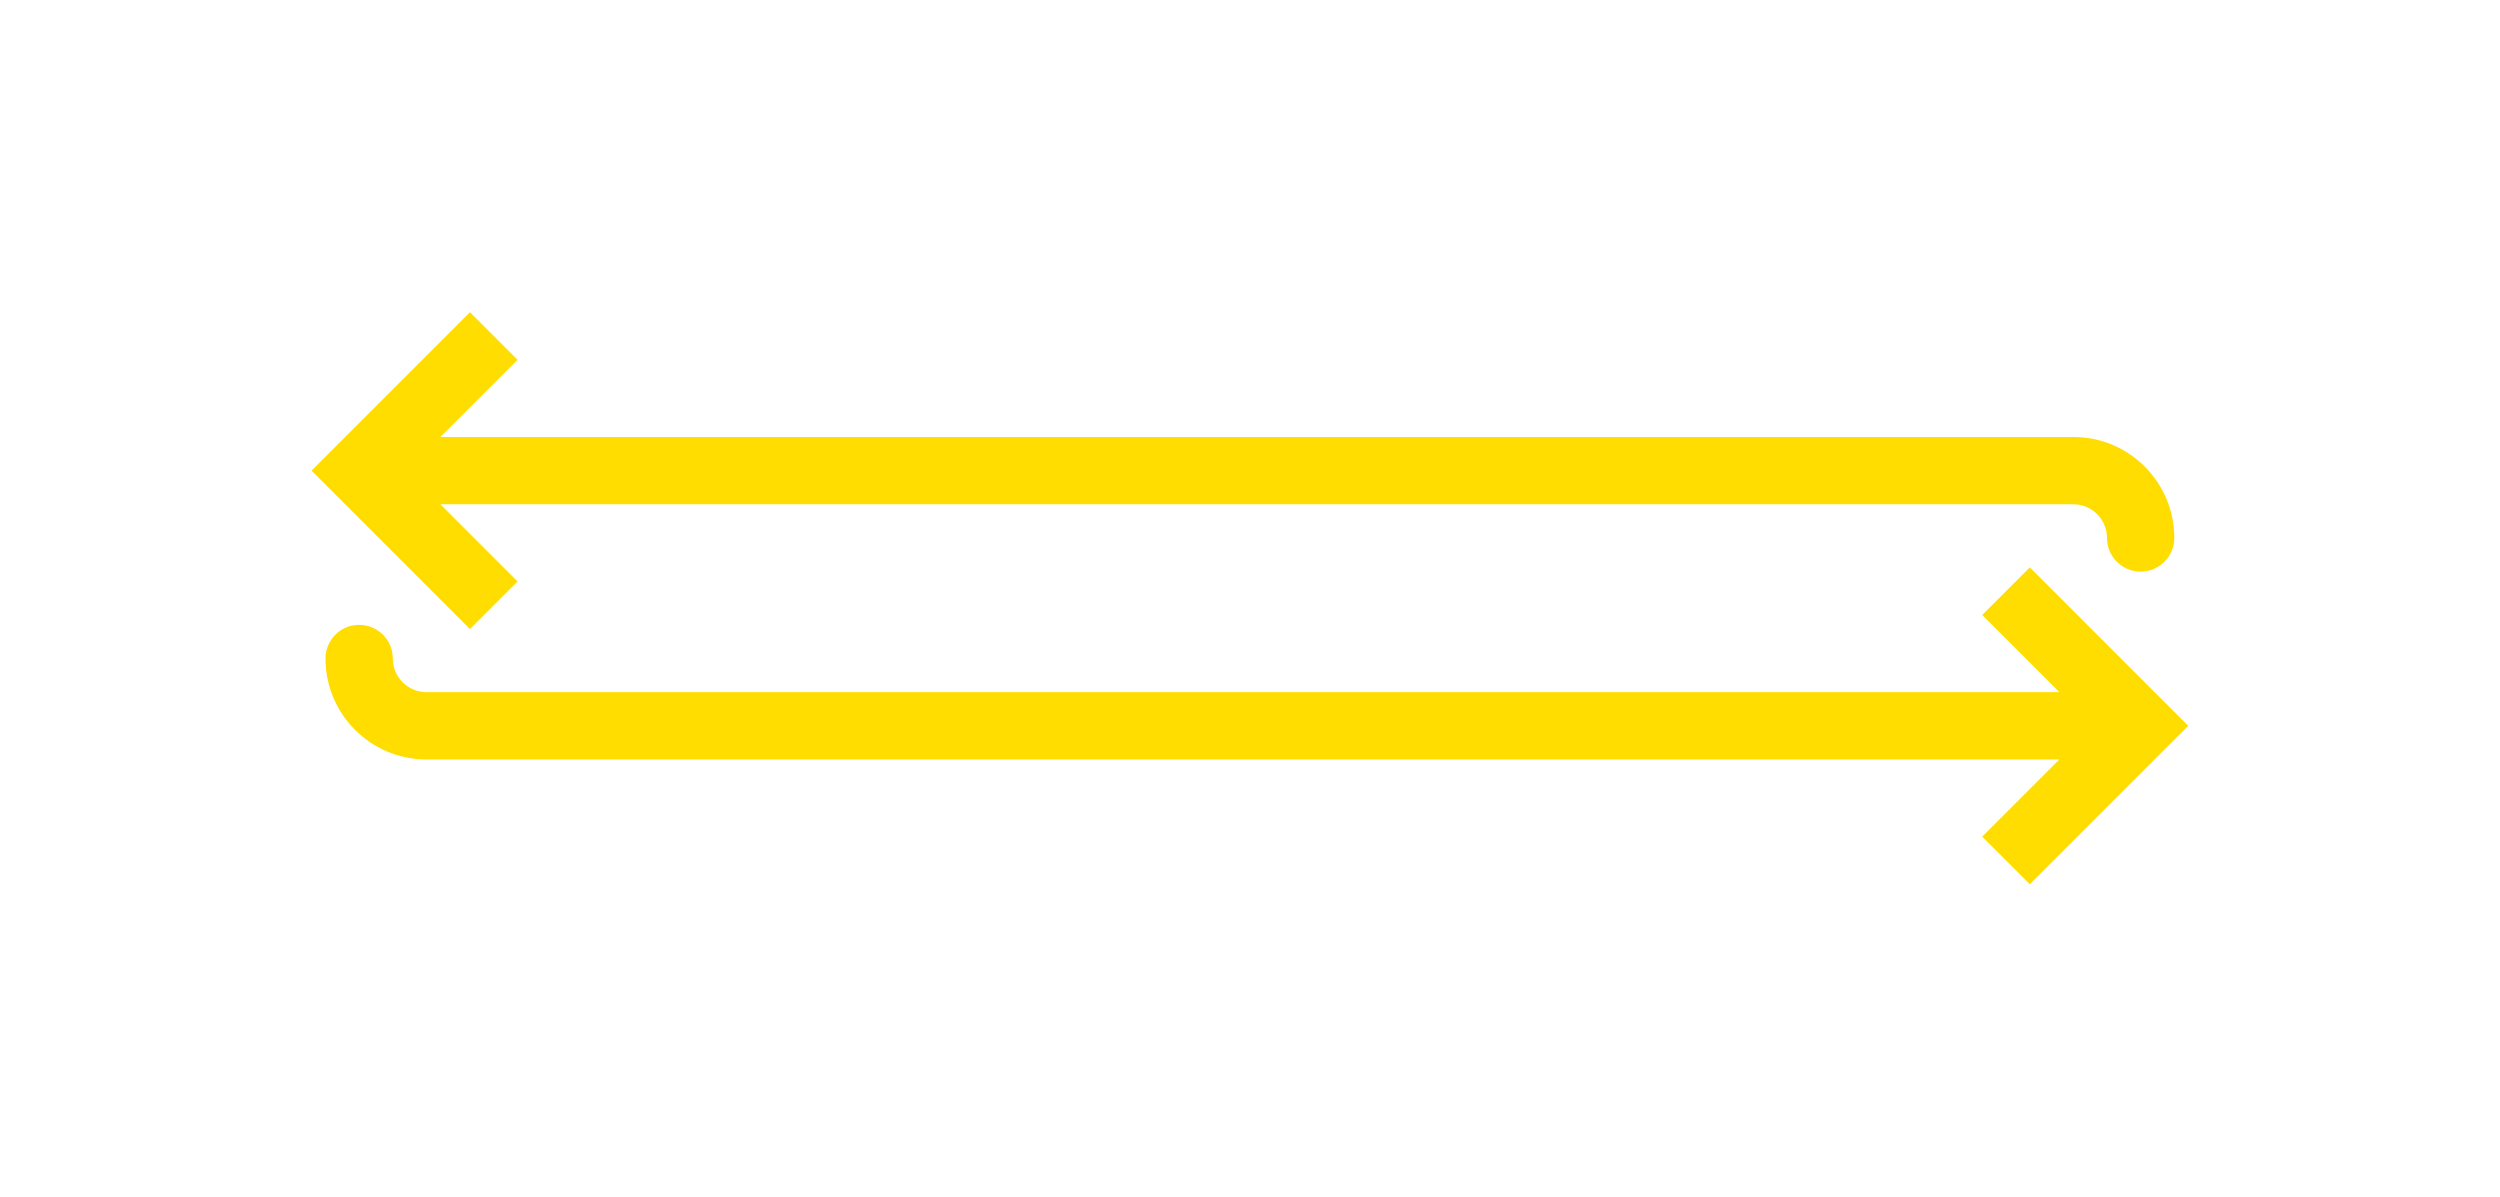 <svg width="355" height="170" viewBox="0 0 355 170" fill="none" xmlns="http://www.w3.org/2000/svg">
<g filter="url(#filter0_d_75_168)">
<path d="M303.971 103.065L307.35 106.444L310.73 103.065L307.35 99.685L303.971 103.065ZM60.559 103.065L60.559 98.285L60.559 103.065ZM55.779 93.506C55.779 90.867 53.64 88.727 51 88.727C48.36 88.727 46.221 90.867 46.221 93.506L55.779 93.506ZM288.233 125.562L307.35 106.444L300.591 99.685L281.473 118.803L288.233 125.562ZM307.35 99.685L288.233 80.568L281.473 87.327L300.591 106.444L307.35 99.685ZM303.971 98.285L60.559 98.285L60.559 107.844L303.971 107.844L303.971 98.285ZM60.559 98.285C57.919 98.285 55.779 96.146 55.779 93.506L46.221 93.506C46.221 101.425 52.64 107.844 60.559 107.844L60.559 98.285Z" fill="#FFDD00"/>
<path d="M51 66.83L47.62 63.45L44.241 66.83L47.62 70.209L51 66.83ZM294.412 66.83L294.412 71.609L294.412 66.83ZM299.191 76.388C299.191 79.028 301.331 81.168 303.971 81.168C306.61 81.168 308.75 79.028 308.75 76.388L299.191 76.388ZM66.738 44.332L47.62 63.45L54.38 70.209L73.497 51.092L66.738 44.332ZM47.62 70.209L66.738 89.327L73.497 82.568L54.38 63.45L47.62 70.209ZM51 71.609L294.412 71.609L294.412 62.05L51 62.05L51 71.609ZM294.412 71.609C297.051 71.609 299.191 73.749 299.191 76.388L308.75 76.388C308.75 68.47 302.331 62.05 294.412 62.05L294.412 71.609Z" fill="#FFDD00"/>
</g>
<defs>
<filter id="filter0_d_75_168" x="0.041" y="0.132" width="354.889" height="169.63" filterUnits="userSpaceOnUse" color-interpolation-filters="sRGB">
<feFlood flood-opacity="0" result="BackgroundImageFix"/>
<feColorMatrix in="SourceAlpha" type="matrix" values="0 0 0 0 0 0 0 0 0 0 0 0 0 0 0 0 0 0 127 0" result="hardAlpha"/>
<feOffset/>
<feGaussianBlur stdDeviation="22.1"/>
<feComposite in2="hardAlpha" operator="out"/>
<feColorMatrix type="matrix" values="0 0 0 0 1 0 0 0 0 0.817 0 0 0 0 0.39 0 0 0 1 0"/>
<feBlend mode="normal" in2="BackgroundImageFix" result="effect1_dropShadow_75_168"/>
<feBlend mode="normal" in="SourceGraphic" in2="effect1_dropShadow_75_168" result="shape"/>
</filter>
</defs>
</svg>
